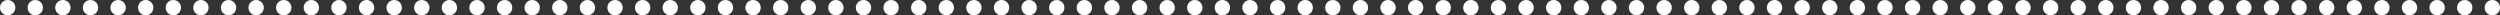 <svg width="1630" height="10" viewBox="0 0 1630 10" fill="none" xmlns="http://www.w3.org/2000/svg">
<rect x="0" y="0" width="1630" height="10" fill="#333333" stroke="none"/>
<circle cx="1445" cy="5" r="5" fill="white"/>
<circle cx="1463" cy="5" r="5" fill="white"/>
<circle cx="1481" cy="5" r="5" fill="white"/>
<circle cx="1499" cy="5" r="5" fill="white"/>
<circle cx="5" cy="5" r="5" fill="white"/>
<circle cx="185" cy="5" r="5" fill="white"/>
<circle cx="365" cy="5" r="5" fill="white"/>
<circle cx="545" cy="5" r="5" fill="white"/>
<circle cx="725" cy="5" r="5" fill="white"/>
<circle cx="905" cy="5" r="5" fill="white"/>
<circle cx="1085" cy="5" r="5" fill="white"/>
<circle cx="1265" cy="5" r="5" fill="white"/>
<circle cx="23" cy="5" r="5" fill="white"/>
<circle cx="203" cy="5" r="5" fill="white"/>
<circle cx="383" cy="5" r="5" fill="white"/>
<circle cx="563" cy="5" r="5" fill="white"/>
<circle cx="743" cy="5" r="5" fill="white"/>
<circle cx="923" cy="5" r="5" fill="white"/>
<circle cx="1103" cy="5" r="5" fill="white"/>
<circle cx="1283" cy="5" r="5" fill="white"/>
<circle cx="41" cy="5" r="5" fill="white"/>
<circle cx="221" cy="5" r="5" fill="white"/>
<circle cx="401" cy="5" r="5" fill="white"/>
<circle cx="581" cy="5" r="5" fill="white"/>
<circle cx="761" cy="5" r="5" fill="white"/>
<circle cx="941" cy="5" r="5" fill="white"/>
<circle cx="1121" cy="5" r="5" fill="white"/>
<circle cx="1301" cy="5" r="5" fill="white"/>
<circle cx="59" cy="5" r="5" fill="white"/>
<circle cx="239" cy="5" r="5" fill="white"/>
<circle cx="419" cy="5" r="5" fill="white"/>
<circle cx="599" cy="5" r="5" fill="white"/>
<circle cx="779" cy="5" r="5" fill="white"/>
<circle cx="959" cy="5" r="5" fill="white"/>
<circle cx="1139" cy="5" r="5" fill="white"/>
<circle cx="1319" cy="5" r="5" fill="white"/>
<circle cx="77" cy="5" r="5" fill="white"/>
<circle cx="257" cy="5" r="5" fill="white"/>
<circle cx="437" cy="5" r="5" fill="white"/>
<circle cx="617" cy="5" r="5" fill="white"/>
<circle cx="797" cy="5" r="5" fill="white"/>
<circle cx="977" cy="5" r="5" fill="white"/>
<circle cx="1157" cy="5" r="5" fill="white"/>
<circle cx="1337" cy="5" r="5" fill="white"/>
<circle cx="95" cy="5" r="5" fill="white"/>
<circle cx="275" cy="5" r="5" fill="white"/>
<circle cx="455" cy="5" r="5" fill="white"/>
<circle cx="635" cy="5" r="5" fill="white"/>
<circle cx="815" cy="5" r="5" fill="white"/>
<circle cx="995" cy="5" r="5" fill="white"/>
<circle cx="1175" cy="5" r="5" fill="white"/>
<circle cx="1355" cy="5" r="5" fill="white"/>
<circle cx="113" cy="5" r="5" fill="white"/>
<circle cx="293" cy="5" r="5" fill="white"/>
<circle cx="473" cy="5" r="5" fill="white"/>
<circle cx="653" cy="5" r="5" fill="white"/>
<circle cx="833" cy="5" r="5" fill="white"/>
<circle cx="1013" cy="5" r="5" fill="white"/>
<circle cx="1193" cy="5" r="5" fill="white"/>
<circle cx="1373" cy="5" r="5" fill="white"/>
<circle cx="131" cy="5" r="5" fill="white"/>
<circle cx="311" cy="5" r="5" fill="white"/>
<circle cx="491" cy="5" r="5" fill="white"/>
<circle cx="671" cy="5" r="5" fill="white"/>
<circle cx="851" cy="5" r="5" fill="white"/>
<circle cx="1031" cy="5" r="5" fill="white"/>
<circle cx="1211" cy="5" r="5" fill="white"/>
<circle cx="1391" cy="5" r="5" fill="white"/>
<circle cx="149" cy="5" r="5" fill="white"/>
<circle cx="329" cy="5" r="5" fill="white"/>
<circle cx="509" cy="5" r="5" fill="white"/>
<circle cx="689" cy="5" r="5" fill="white"/>
<circle cx="869" cy="5" r="5" fill="white"/>
<circle cx="1049" cy="5" r="5" fill="white"/>
<circle cx="1229" cy="5" r="5" fill="white"/>
<circle cx="1409" cy="5" r="5" fill="white"/>
<circle cx="167" cy="5" r="5" fill="white"/>
<circle cx="347" cy="5" r="5" fill="white"/>
<circle cx="527" cy="5" r="5" fill="white"/>
<circle cx="707" cy="5" r="5" fill="white"/>
<circle cx="887" cy="5" r="5" fill="white"/>
<circle cx="1067" cy="5" r="5" fill="white"/>
<circle cx="1247" cy="5" r="5" fill="white"/>
<circle cx="1517" cy="5" r="5" fill="white"/>
<circle cx="1427" cy="5" r="5" fill="white"/>
<circle cx="1535" cy="5" r="5" fill="white"/>
<circle cx="1553" cy="5" r="5" fill="white"/>
<circle cx="1571" cy="5" r="5" fill="white"/>
<circle cx="1589" cy="5" r="5" fill="white"/>
<circle r="5" transform="matrix(-1 0 0 1 1607 5)" fill="white"/>
<circle r="5" transform="matrix(-1 0 0 1 1625 5)" fill="white"/>
</svg>
